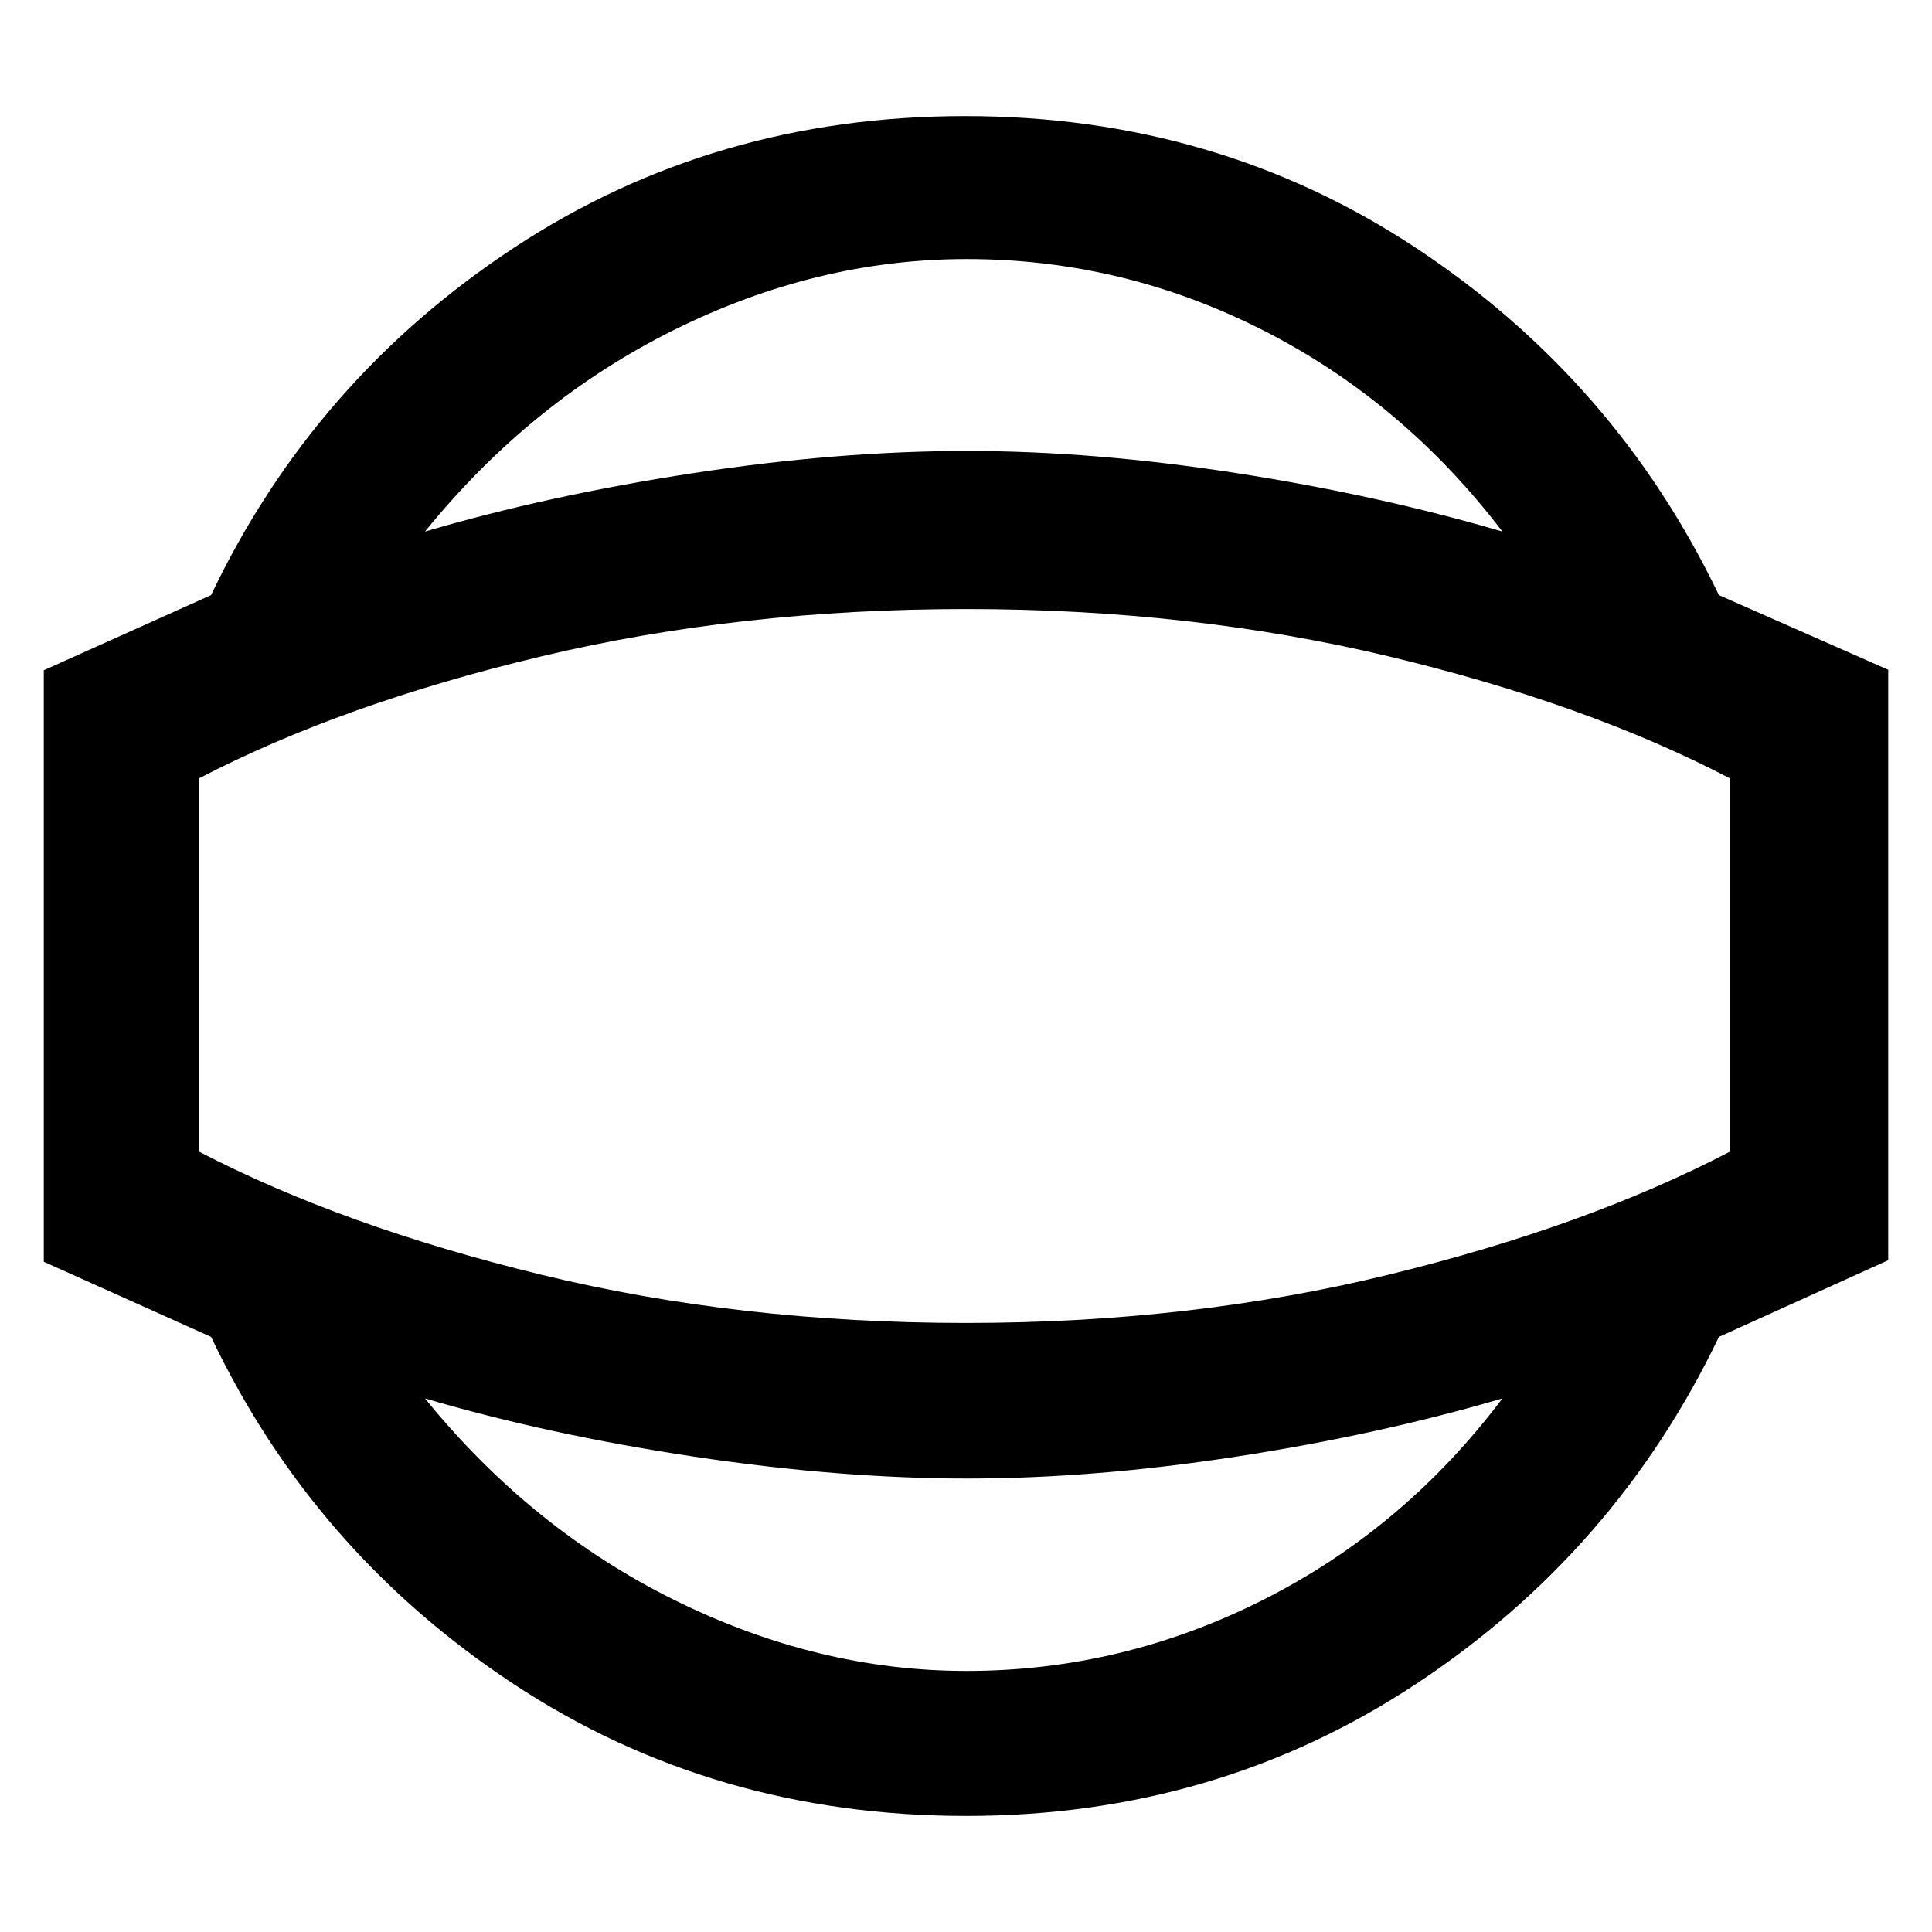 <svg xmlns="http://www.w3.org/2000/svg" height="48" viewBox="0 -960 960 960" width="48"><path d="M480.05-57.67q-125.5 0-224.88-65.57T104.89-295.7l-83.13-37.34v-293.92l83.13-37.34q50.9-106.89 150.28-172.46 99.38-65.57 224.38-65.57t224.16 65.59q99.16 65.59 150.4 172.44l84.13 37.1v293.4l-84.13 38.1q-51.24 106.85-150.47 172.44-99.23 65.59-223.59 65.59Zm.19-72.05q77.33 0 147.39-35.32 70.06-35.31 118.91-100.09-61.48 18.04-132.21 28.92-70.73 10.88-133.58 10.88-63.61 0-135.93-10.88-72.33-10.88-133.65-28.92 52.57 64.8 123.82 100.11 71.25 35.3 145.25 35.3Zm0-350.28Zm.12-351.28q-74.57 0-145.59 35.3-71.03 35.31-123.6 100.11 61.32-18.04 133.36-29.04 72.04-11 135.96-11 63.24 0 133.94 11 70.7 11 132.11 29.04-49.32-64.67-118.97-100.04-69.65-35.37-147.21-35.37Zm-.32 528.65q111.71 0 210.02-24 98.31-24 169.35-61.04v-185.66q-71.04-37.04-169.42-60.54-98.38-23.5-209.82-23.5-112.44 0-211.13 23.5T99.07-573.33v185.66q71.28 37.04 169.77 61.04 98.49 24 211.2 24Z"/></svg>